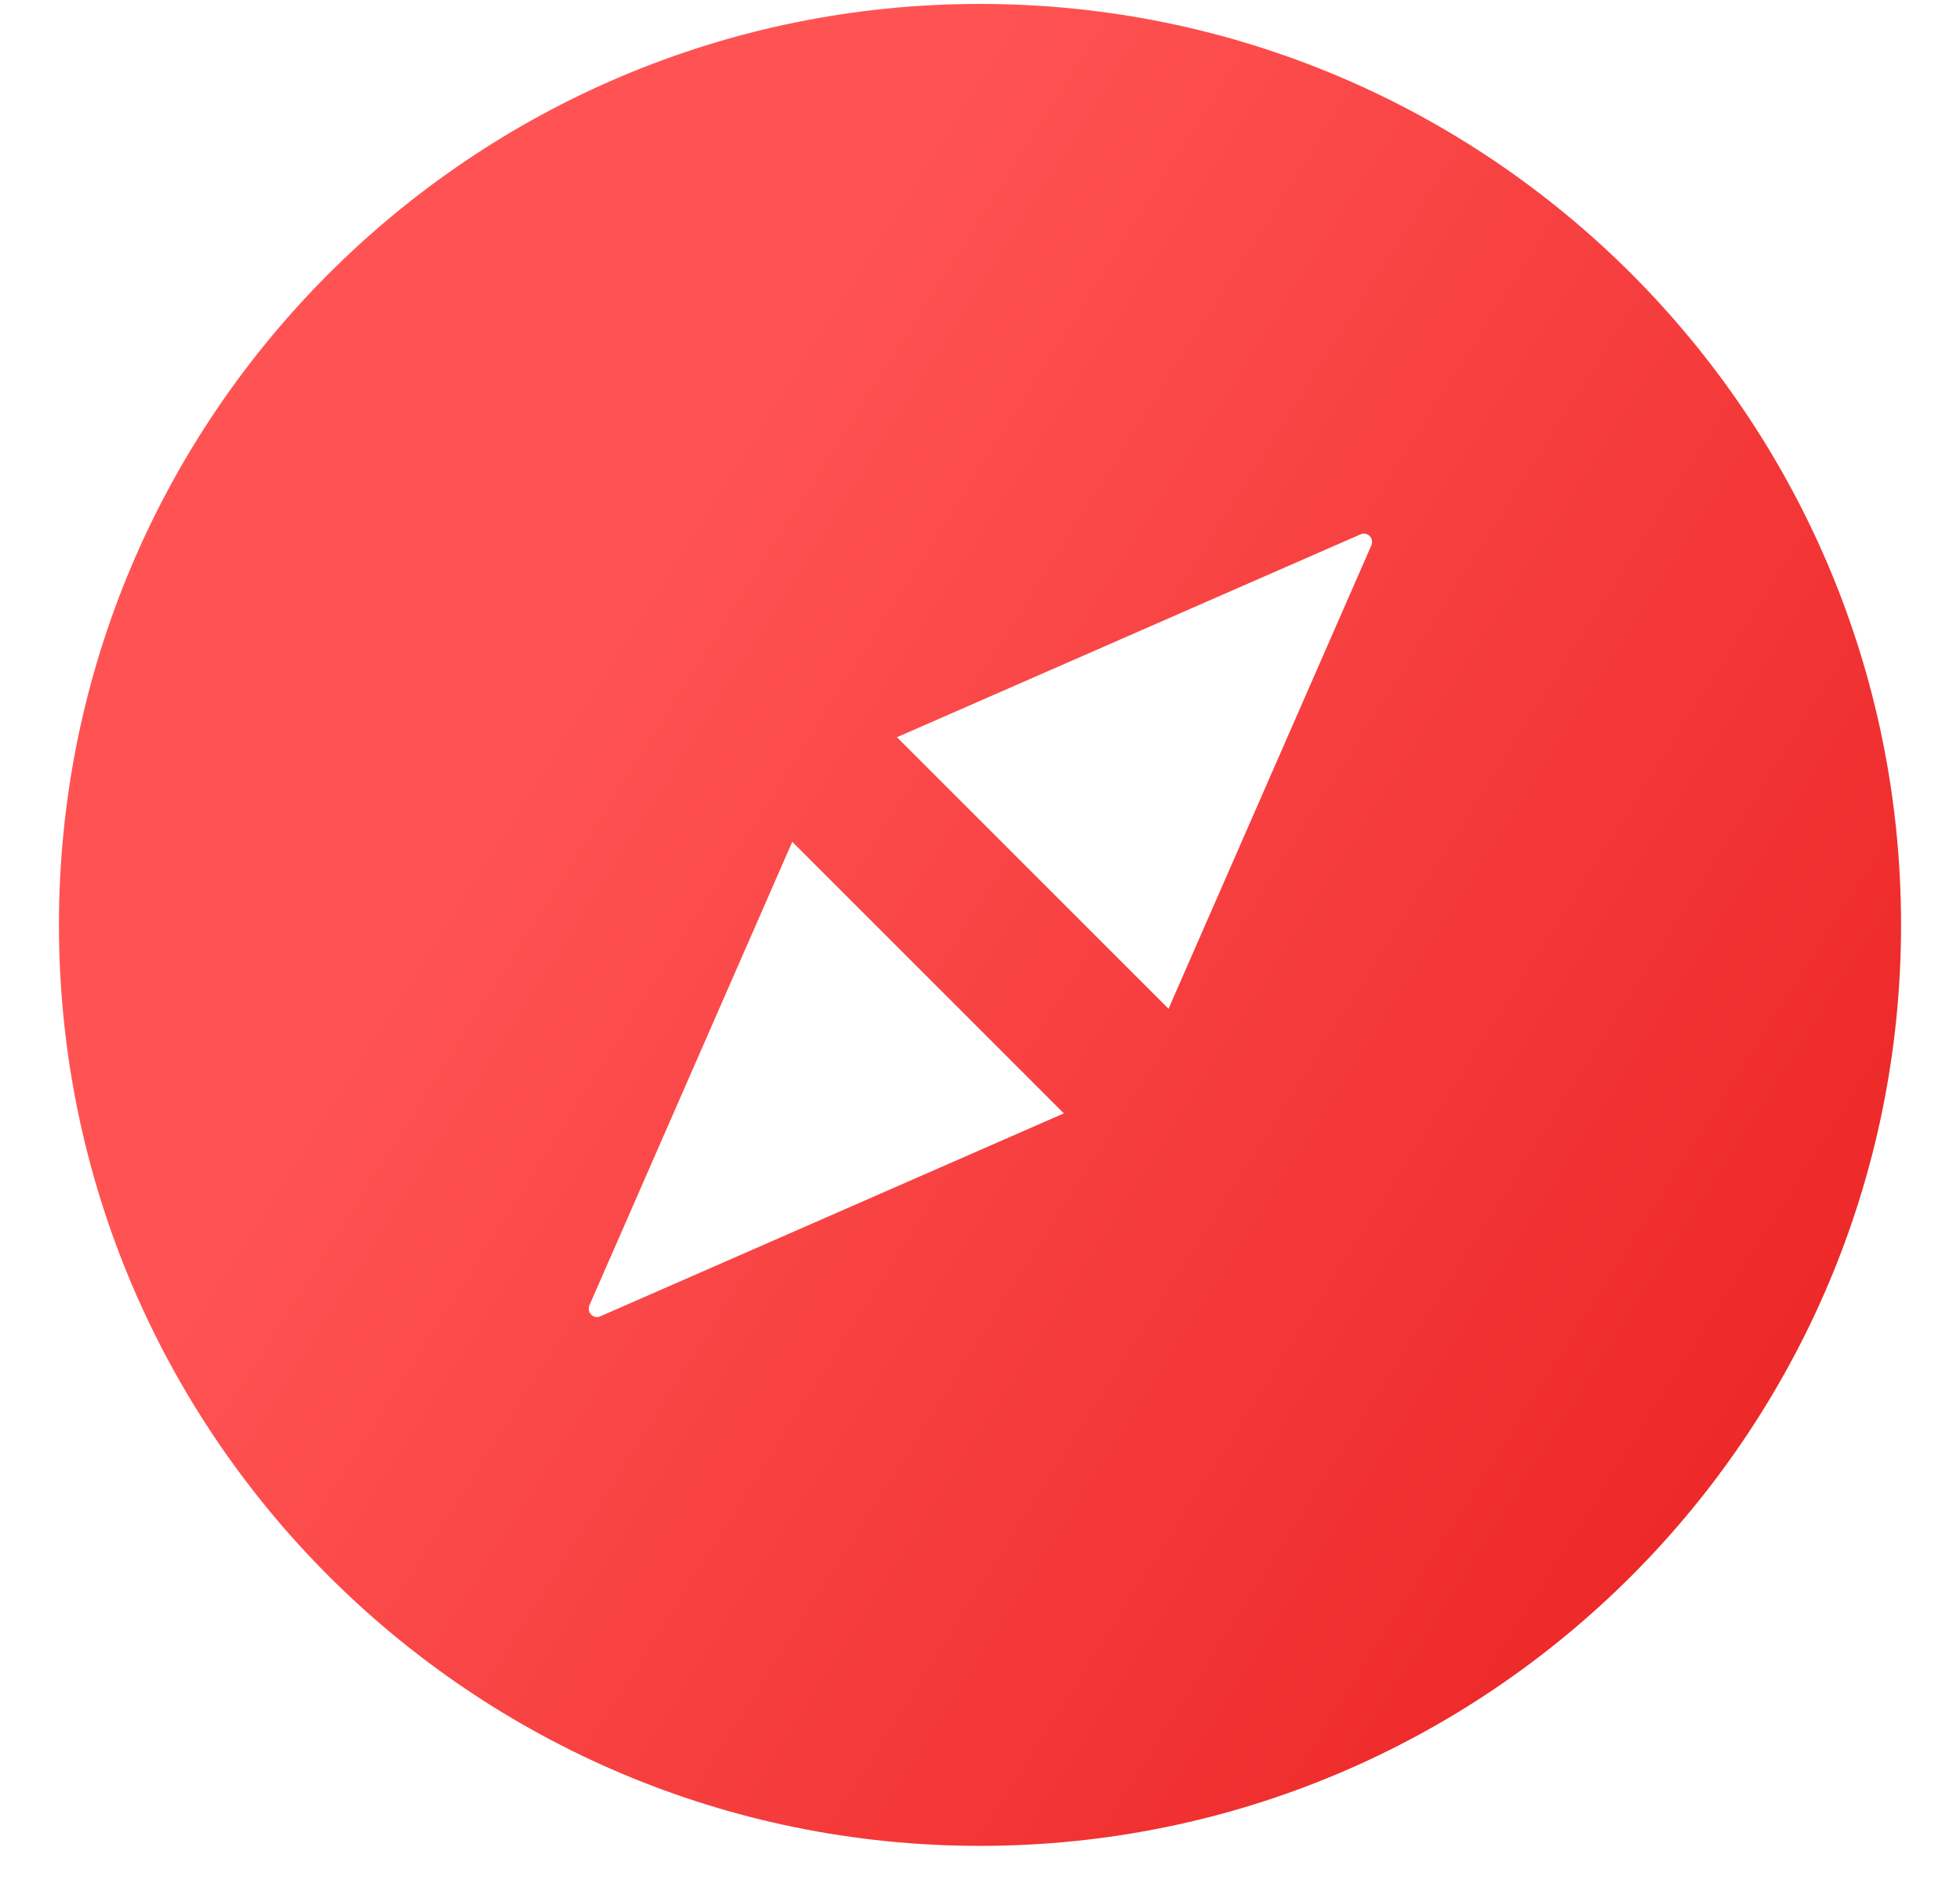 
<svg width="27" height="26" viewBox="0 0 27 26" fill="none" xmlns="http://www.w3.org/2000/svg">
<path d="M13.5 0.054C6.494 0.054 0.812 5.735 0.812 12.741C0.812 19.748 6.494 25.429 13.5 25.429C20.506 25.429 26.188 19.748 26.188 12.741C26.188 5.735 20.506 0.054 13.5 0.054ZM8.269 18.134C8.213 18.159 8.145 18.134 8.119 18.074C8.108 18.046 8.108 18.012 8.119 17.983L10.914 11.597L14.655 15.338L8.269 18.134ZM18.892 7.511L16.097 13.897L12.356 10.156L18.742 7.361C18.799 7.335 18.867 7.361 18.892 7.42C18.904 7.448 18.904 7.479 18.892 7.511Z" fill="url(#paint0_linear_1_21)"/>
<defs>
<linearGradient id="paint0_linear_1_21" x1="13.5" y1="0.054" x2="34.026" y2="13.043" gradientUnits="userSpaceOnUse">
<stop stop-color="#FF5353"/>
<stop offset="1" stop-color="#E91E1E"/>
</linearGradient>
</defs>
</svg>
